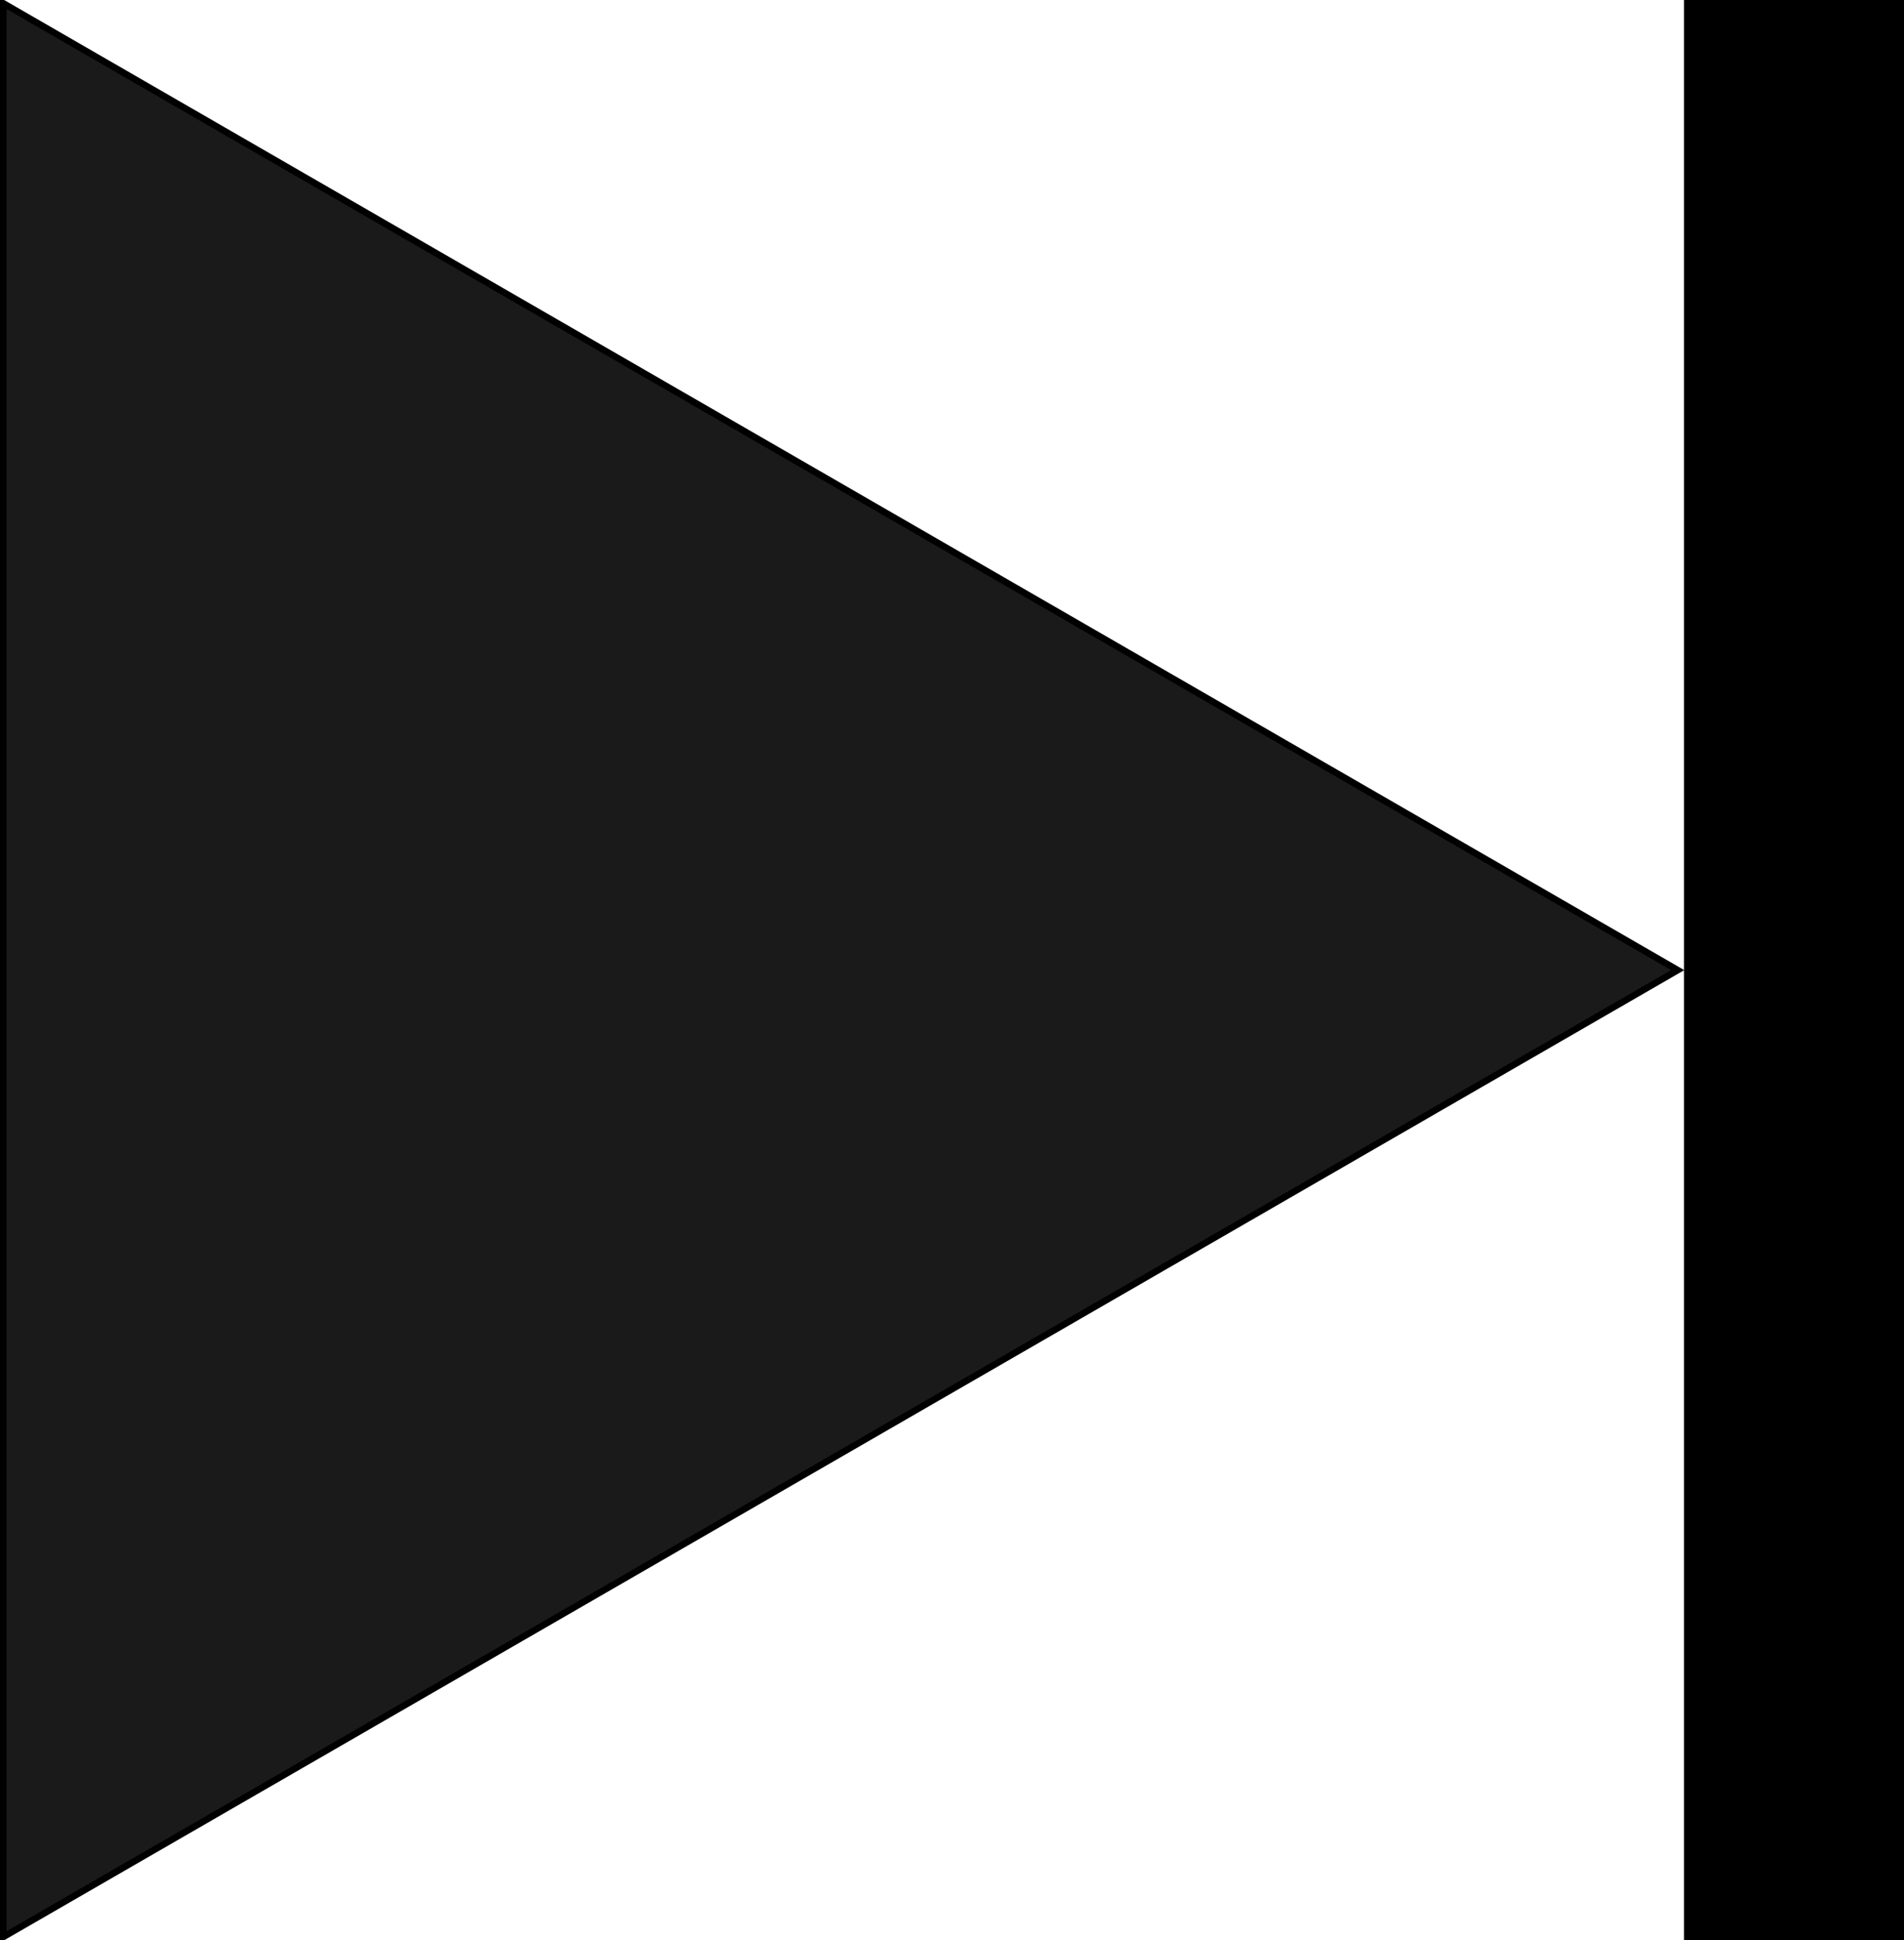 <?xml version="1.0" encoding="UTF-8" standalone="no"?>
<!-- Created with Inkscape (http://www.inkscape.org/) -->

<svg
   xmlns:dc="http://purl.org/dc/elements/1.1/"
   xmlns:cc="http://creativecommons.org/ns#"
   xmlns:rdf="http://www.w3.org/1999/02/22-rdf-syntax-ns#"
   xmlns:svg="http://www.w3.org/2000/svg"
   xmlns="http://www.w3.org/2000/svg"
   xmlns:sodipodi="http://sodipodi.sourceforge.net/DTD/sodipodi-0.dtd"
   xmlns:inkscape="http://www.inkscape.org/namespaces/inkscape"
   width="288.558"
   height="294.021"
   id="svg2"
   version="1.1"
   inkscape:version="0.48.4 r9939"
   sodipodi:docname="previous_dark.svg">
  <defs
     id="defs4" />
  <sodipodi:namedview
     id="base"
     pagecolor="#ffffff"
     bordercolor="#666666"
     borderopacity="1.0"
     inkscape:pageopacity="0.0"
     inkscape:pageshadow="2"
     inkscape:zoom="1.979899"
     inkscape:cx="266.55372"
     inkscape:cy="144.3593"
     inkscape:document-units="px"
     inkscape:current-layer="layer1"
     showgrid="false"
     fit-margin-top="0"
     fit-margin-left="0"
     fit-margin-right="0"
     fit-margin-bottom="0"
     inkscape:window-width="1451"
     inkscape:window-height="959"
     inkscape:window-x="636"
     inkscape:window-y="377"
     inkscape:window-maximized="0" />
  <g
     inkscape:label="Layer 1"
     inkscape:groupmode="layer"
     id="layer1"
     transform="translate(-219.754,-758.341)">
    <path
       sodipodi:type="star"
       style="fill:#1a1a1a;fill-rule:evenodd;stroke:#000000;stroke-width:1px;stroke-linecap:butt;stroke-linejoin:miter;stroke-opacity:1"
       id="path2987"
       sodipodi:sides="3"
       sodipodi:cx="14.285714"
       sodipodi:cy="603.79077"
       sodipodi:r1="169.17567"
       sodipodi:r2="84.587837"
       sodipodi:arg1="0"
       sodipodi:arg2="1.0471976"
       inkscape:flatsided="false"
       inkscape:rounded="0"
       inkscape:randomized="0"
       d="m 183.461,603.791 -126.882,73.255 -126.882,73.255 0,-146.51 0,-146.51 126.882,73.255 z"
       inkscape:transform-center-x="-42.293912"
       transform="translate(290.556,301.561)" />
    <rect
       style="fill:#000000"
       id="rect2984"
       width="33.335"
       height="294.021"
       x="-508.312"
       y="758.341"
       transform="scale(-1,1)" />
  </g>
</svg>
